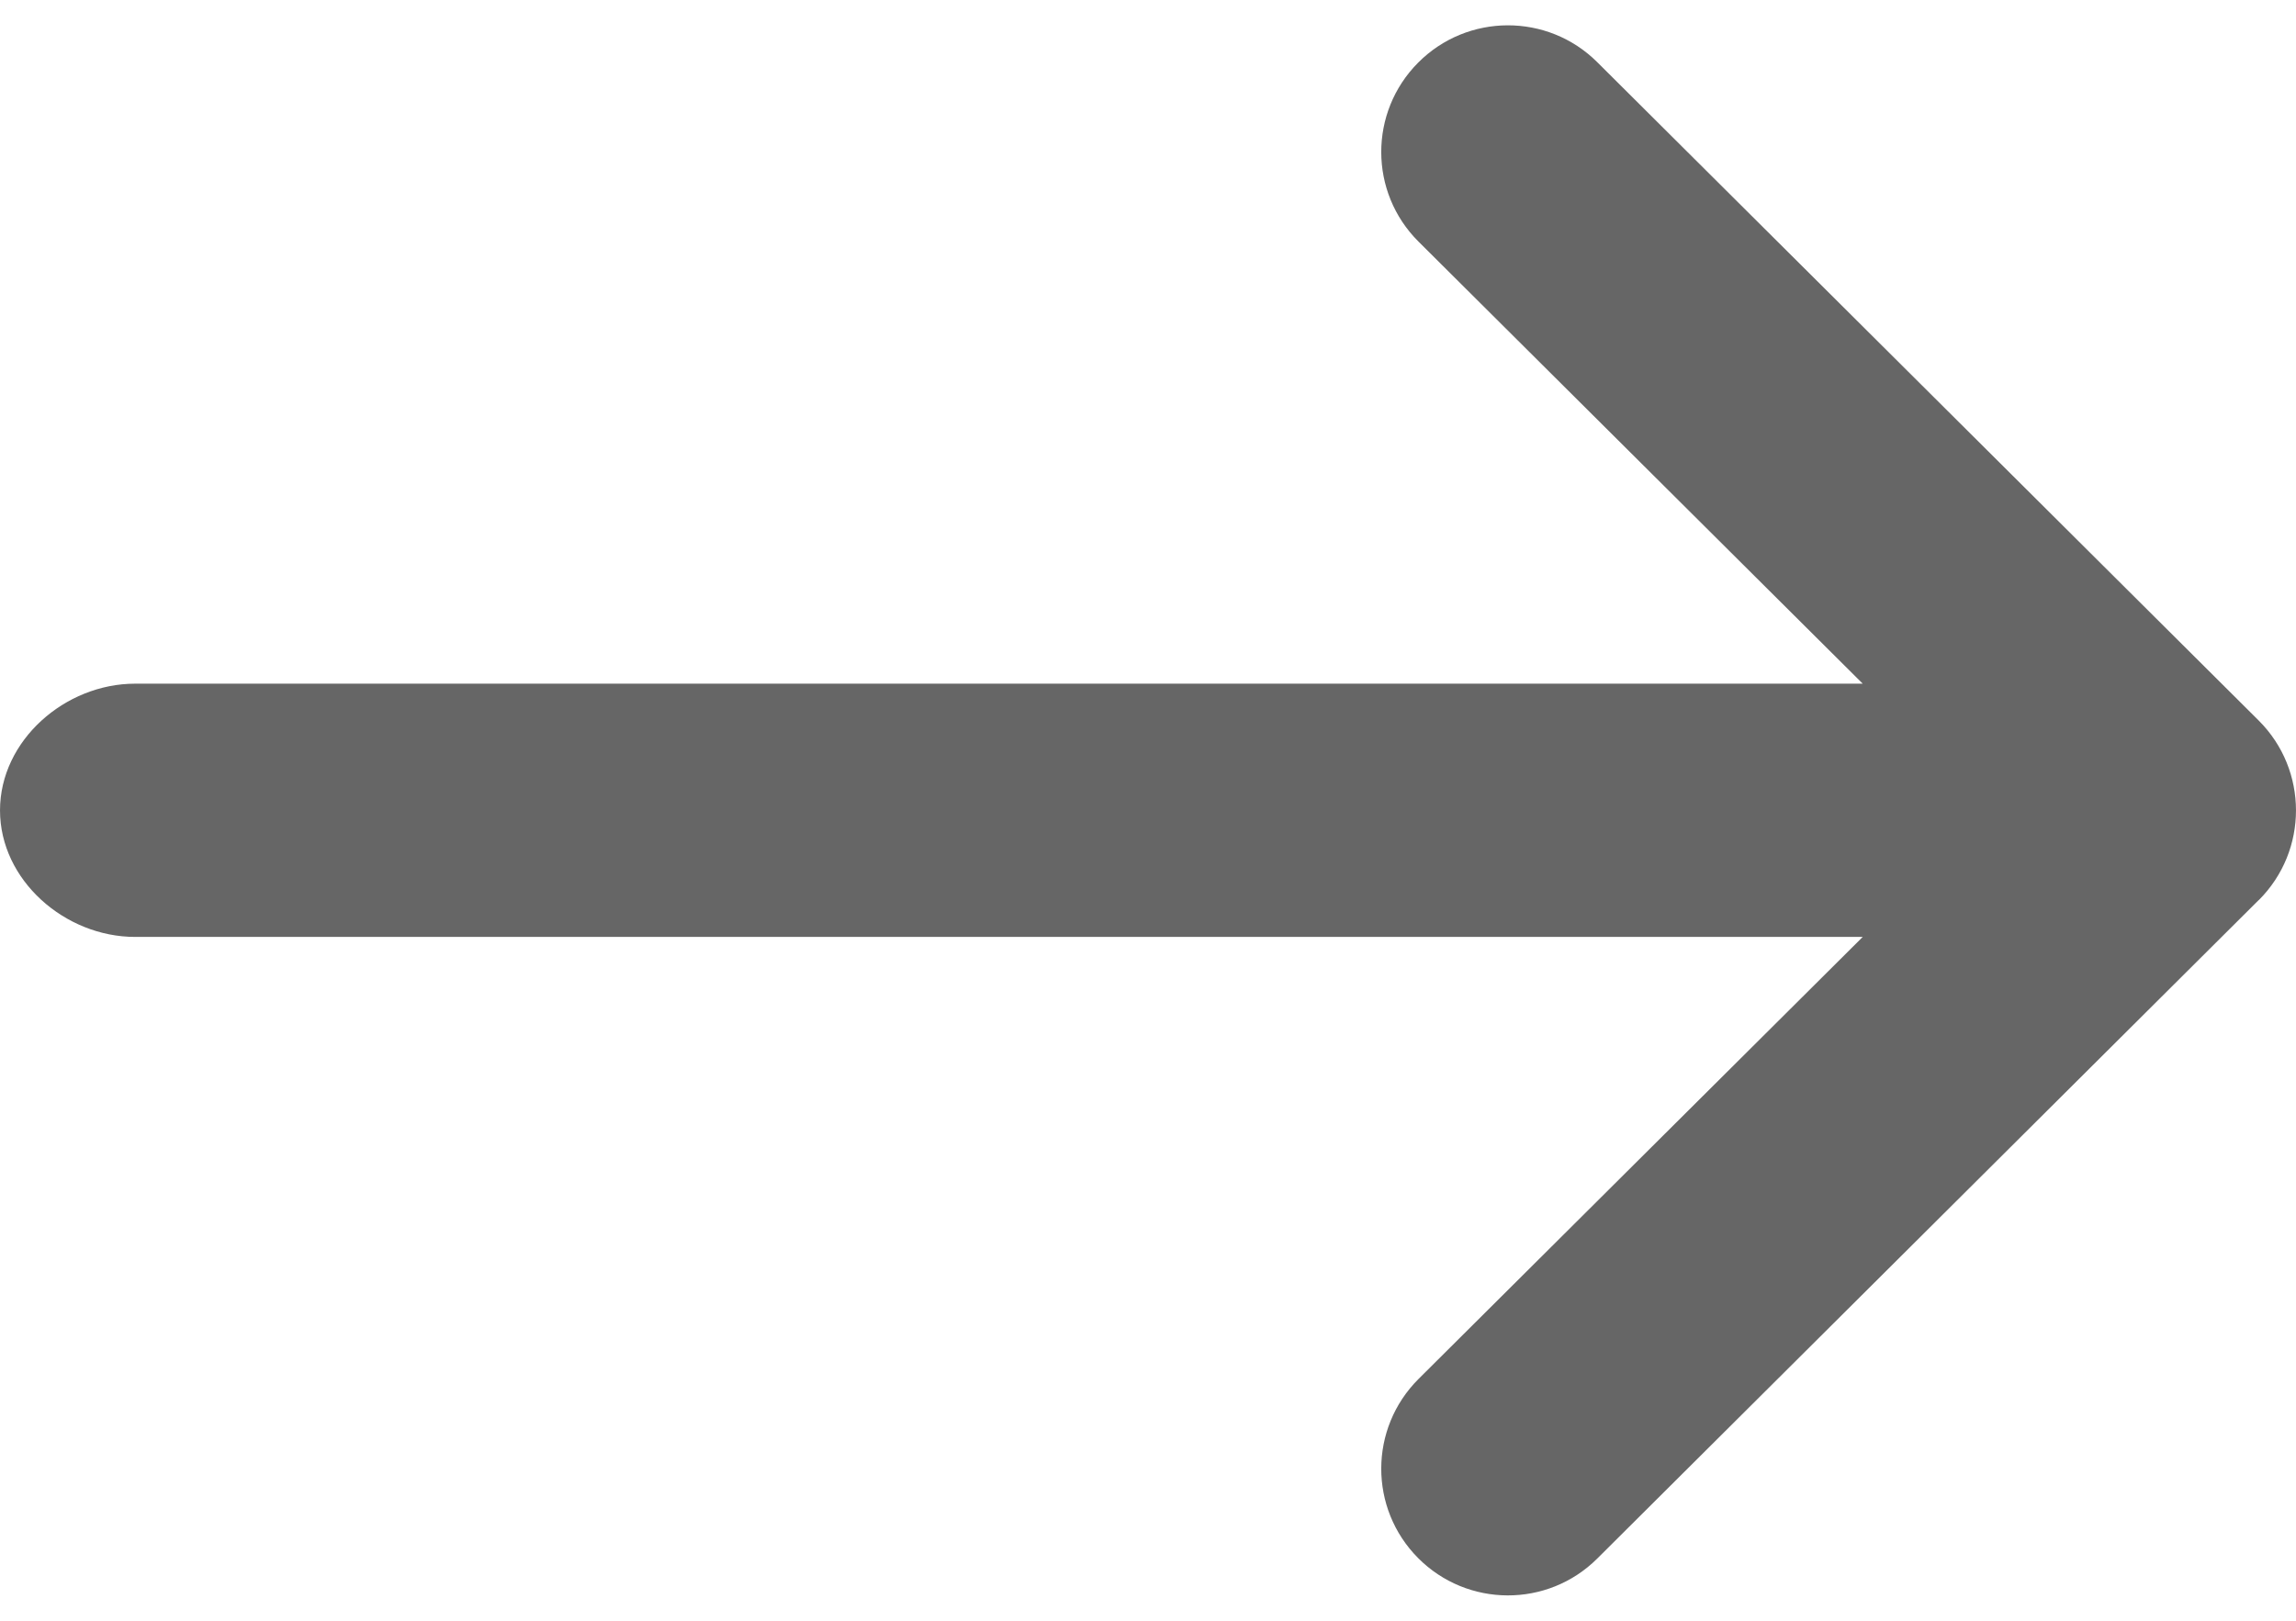 <svg width="17" height="12" viewBox="0 0 17 12" fill="none" xmlns="http://www.w3.org/2000/svg">
<g clip-path="url(#clip0)">
<path d="M16.725 5.336L16.724 5.335L11.826 0.46C11.459 0.095 10.865 0.097 10.5 0.464C10.135 0.831 10.136 1.424 10.503 1.789L13.792 5.062H1C0.482 5.062 7.22793e-05 5.482 7.22793e-05 6C7.22793e-05 6.518 0.482 6.937 1 6.937H13.792L10.503 10.21C10.136 10.576 10.135 11.169 10.5 11.536C10.865 11.903 11.459 11.905 11.826 11.54L16.724 6.664L16.725 6.664C17.092 6.297 17.091 5.702 16.725 5.336Z" fill="#666666"/>
</g>
<defs>
<clipPath id="clip0">
<rect width="17" height="12" fill="white"/>
</clipPath>
</defs>
</svg>
